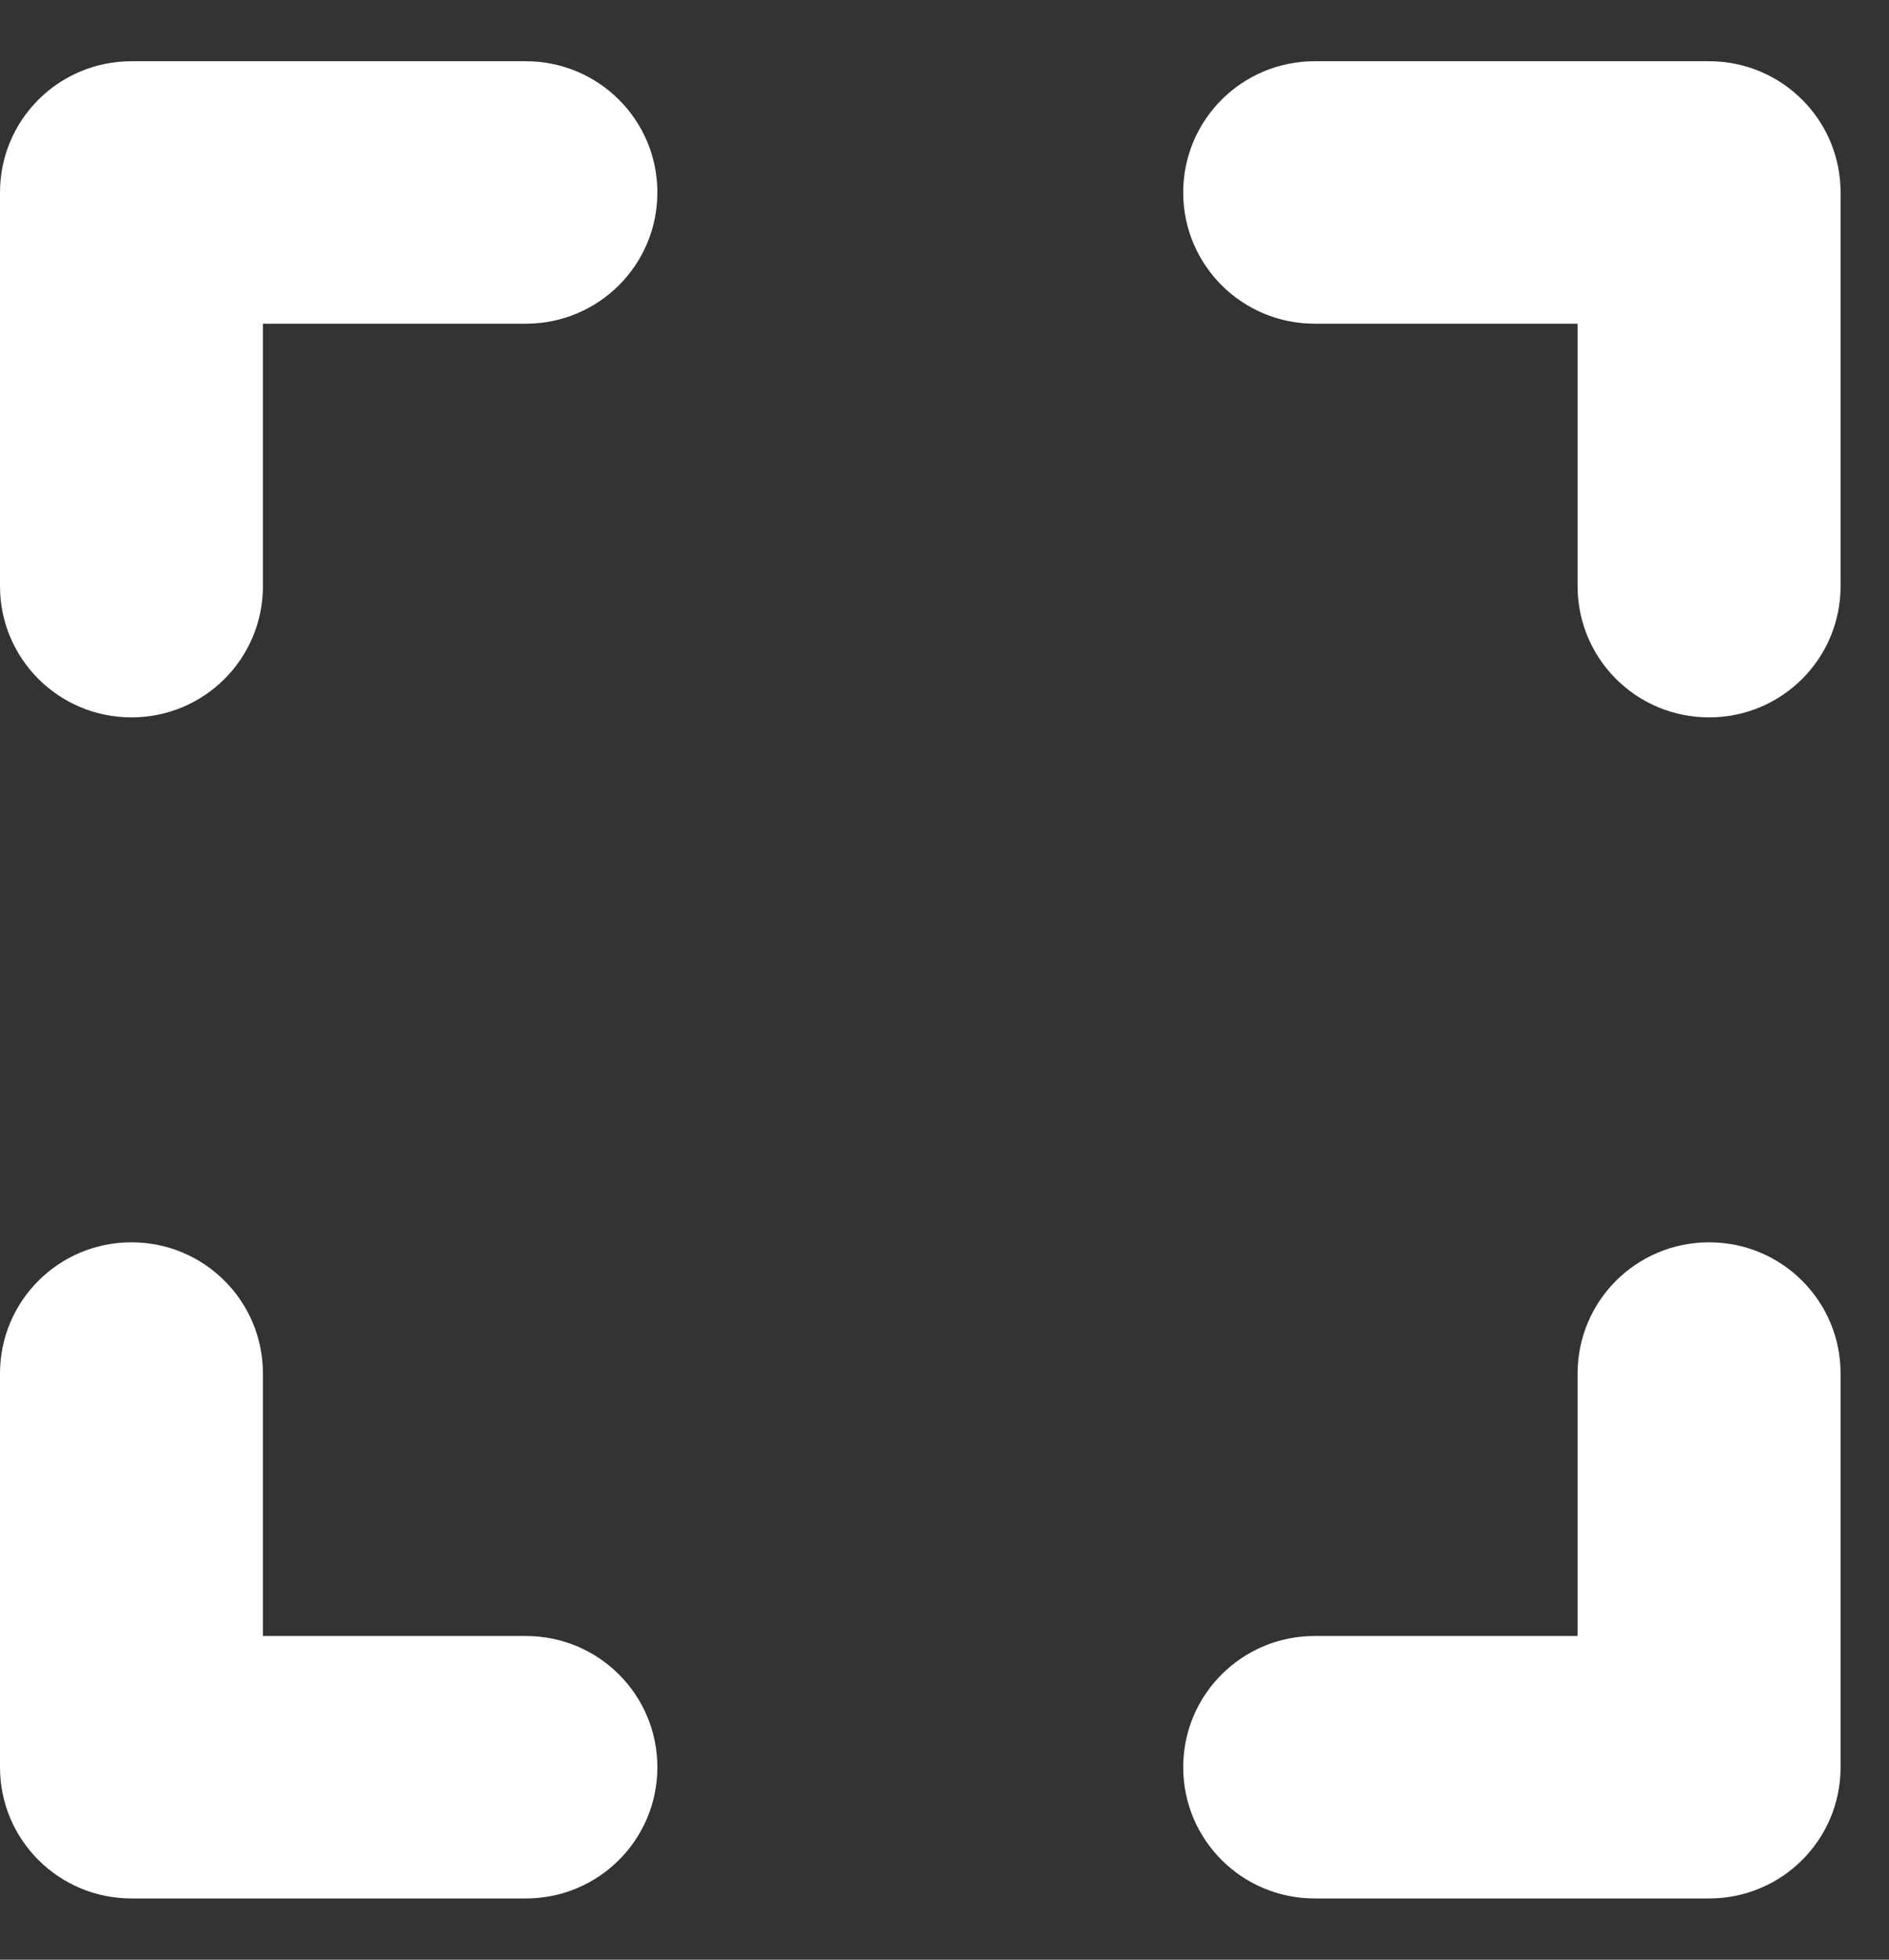 <svg width="27" height="28" viewBox="0 0 27 28" fill="none" xmlns="http://www.w3.org/2000/svg">
<rect x="0" y="0" width="27" height="28" fill="#333333" stroke="none"/>
<path d="M1.879 0.875C0.84 0.875 0 1.713 0 2.75V8.375C0 9.412 0.84 10.25 1.879 10.25C2.919 10.25 3.758 9.412 3.758 8.375V4.625H7.516C8.556 4.625 9.396 3.787 9.396 2.75C9.396 1.713 8.556 0.875 7.516 0.875H1.879ZM3.758 19.625C3.758 18.588 2.919 17.75 1.879 17.75C0.84 17.75 0 18.588 0 19.625V25.25C0 26.287 0.84 27.125 1.879 27.125H7.516C8.556 27.125 9.396 26.287 9.396 25.25C9.396 24.213 8.556 23.375 7.516 23.375H3.758V19.625ZM18.791 0.875C17.752 0.875 16.912 1.713 16.912 2.75C16.912 3.787 17.752 4.625 18.791 4.625H22.549V8.375C22.549 9.412 23.389 10.25 24.429 10.25C25.468 10.25 26.308 9.412 26.308 8.375V2.75C26.308 1.713 25.468 0.875 24.429 0.875H18.791ZM26.308 19.625C26.308 18.588 25.468 17.75 24.429 17.75C23.389 17.75 22.549 18.588 22.549 19.625V23.375H18.791C17.752 23.375 16.912 24.213 16.912 25.25C16.912 26.287 17.752 27.125 18.791 27.125H24.429C25.468 27.125 26.308 26.287 26.308 25.25V19.625Z" fill="white"/>
</svg>
